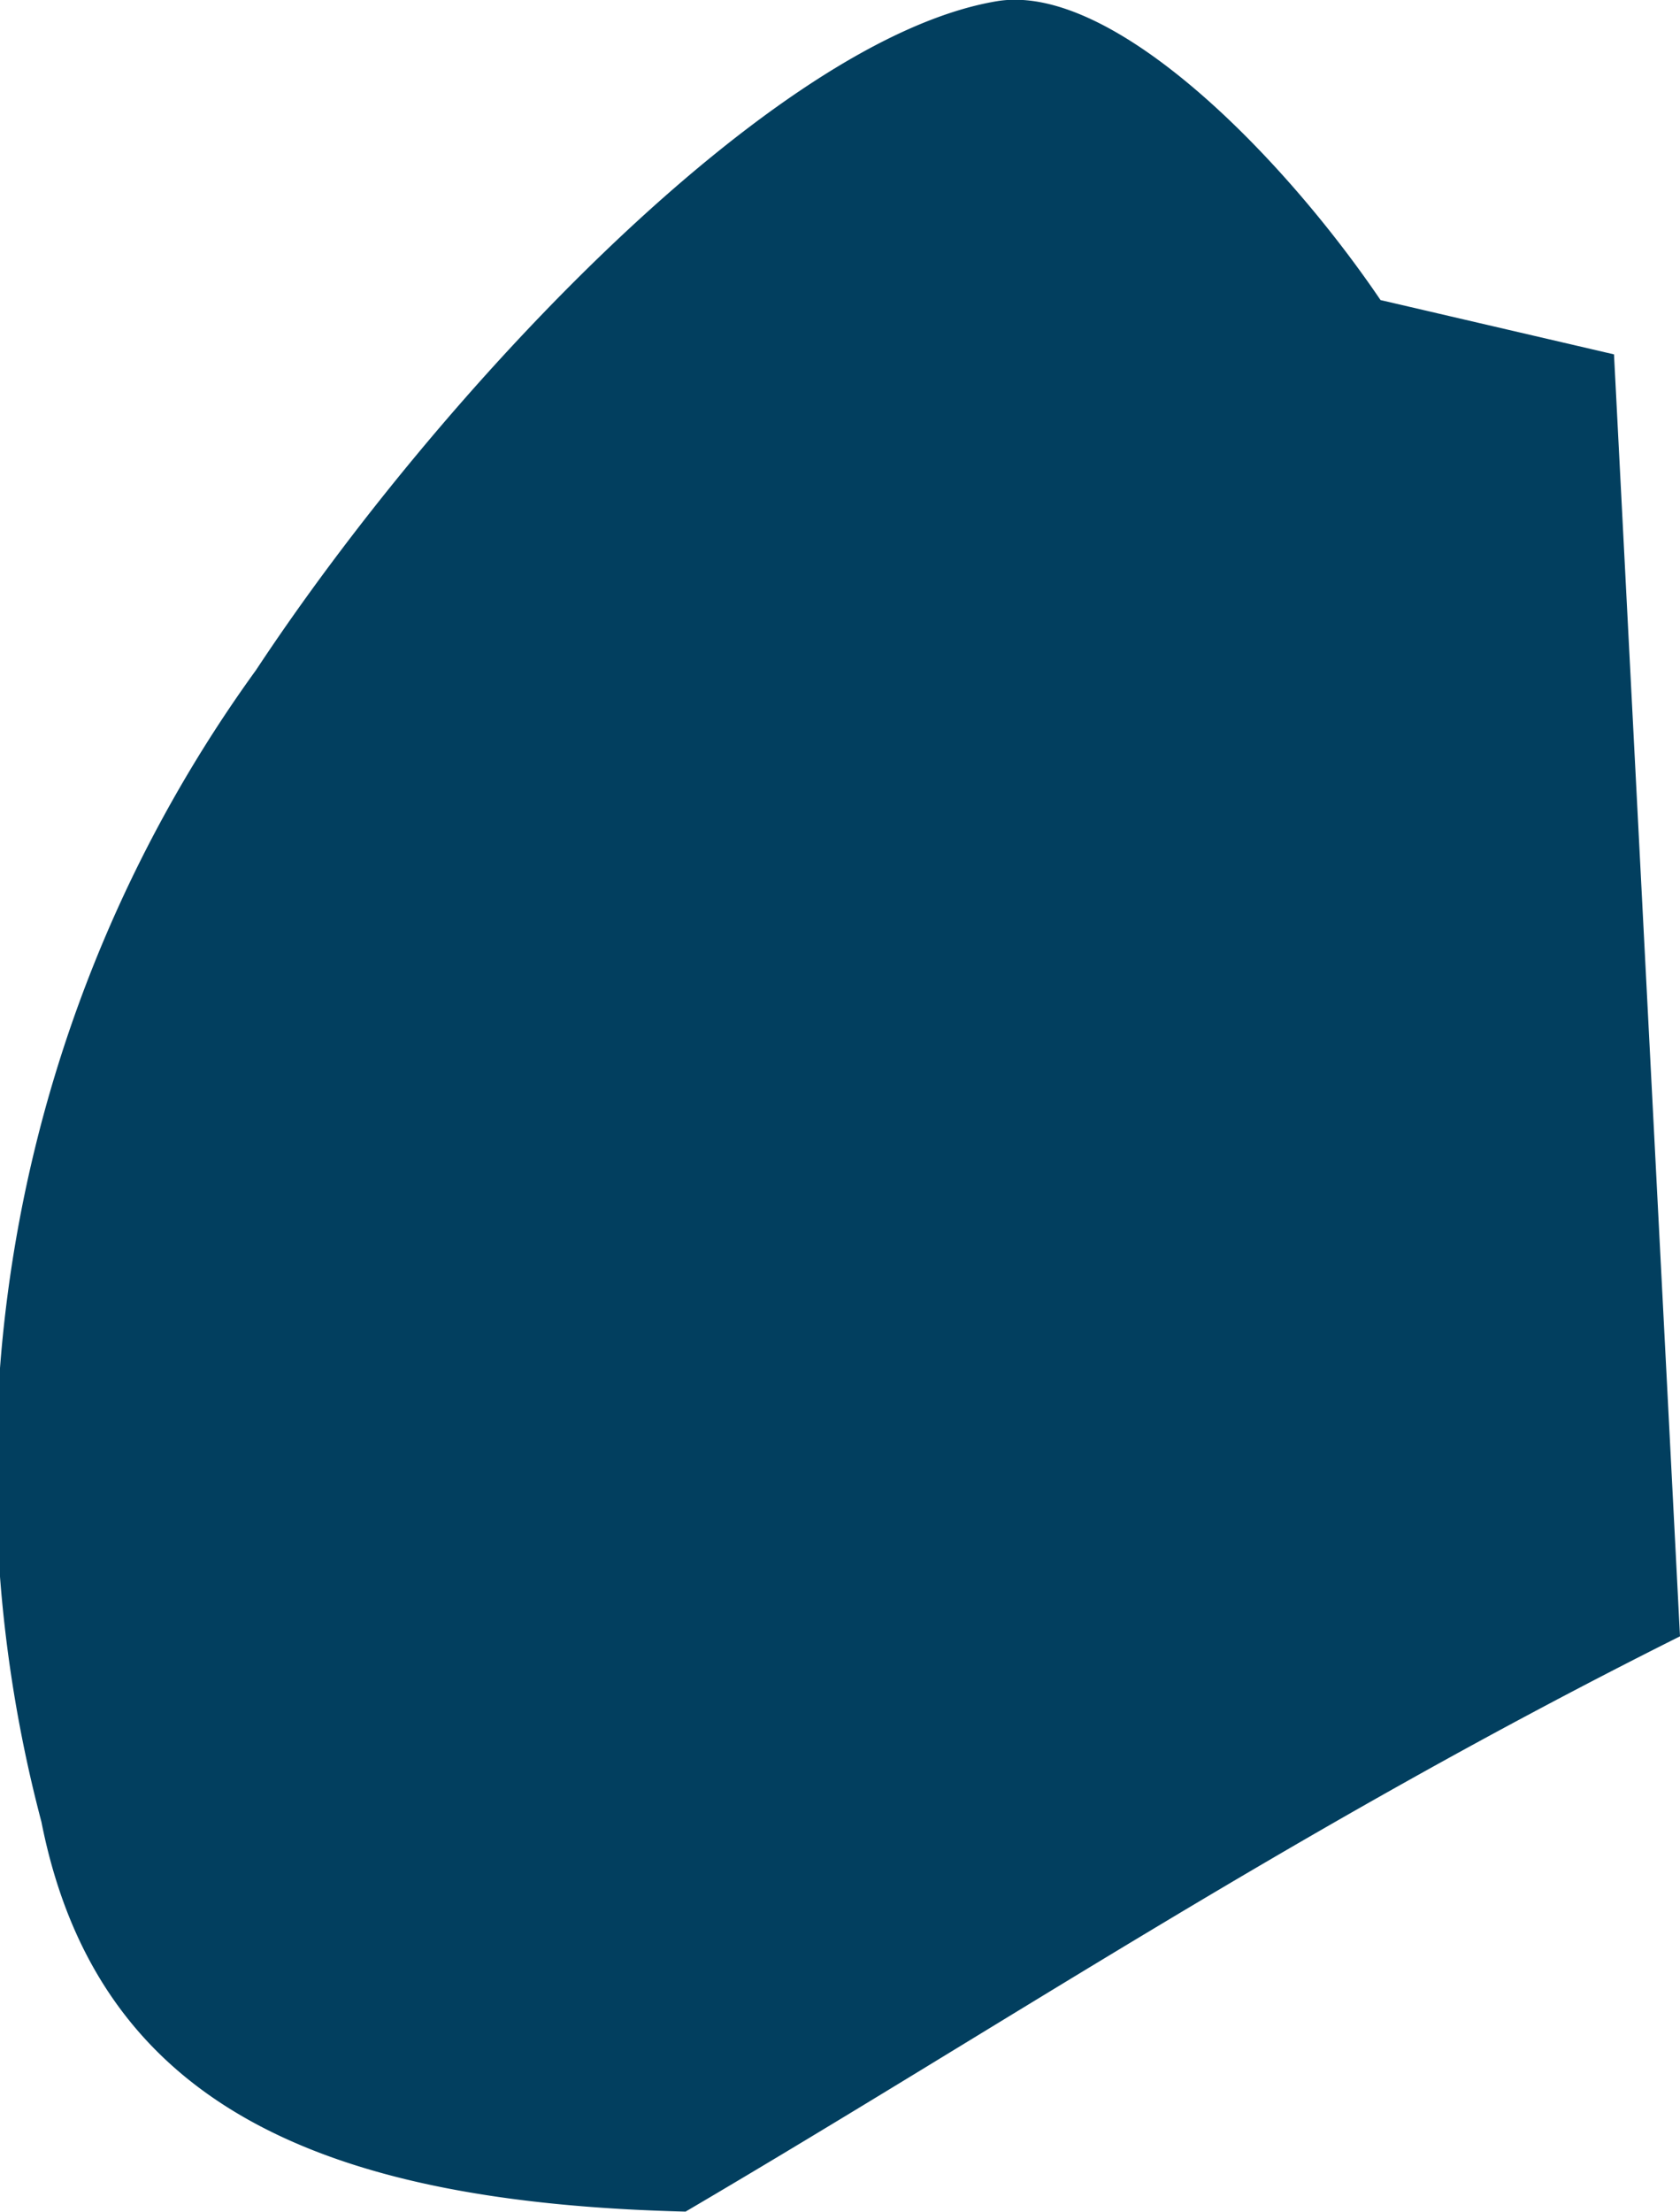 <svg xmlns="http://www.w3.org/2000/svg" width="12.37" height="16.282" viewBox="0 0 12.37 16.282">
  <path id="Swasiland" d="M825.665,1076.082l.486,9.438c-2.822,1.412-4.919,2.823-7.322,4.235-2.637-.066-4.326-.758-4.743-2.869a10.068,10.068,0,0,1,1.58-8.479c1.357-2.055,3.809-4.648,5.454-4.924.846-.142,2.1,1.129,2.826,2.2l1.72.4Z" transform="translate(-813.781 -1073.474)" fill="#023f5f"/>
</svg>
